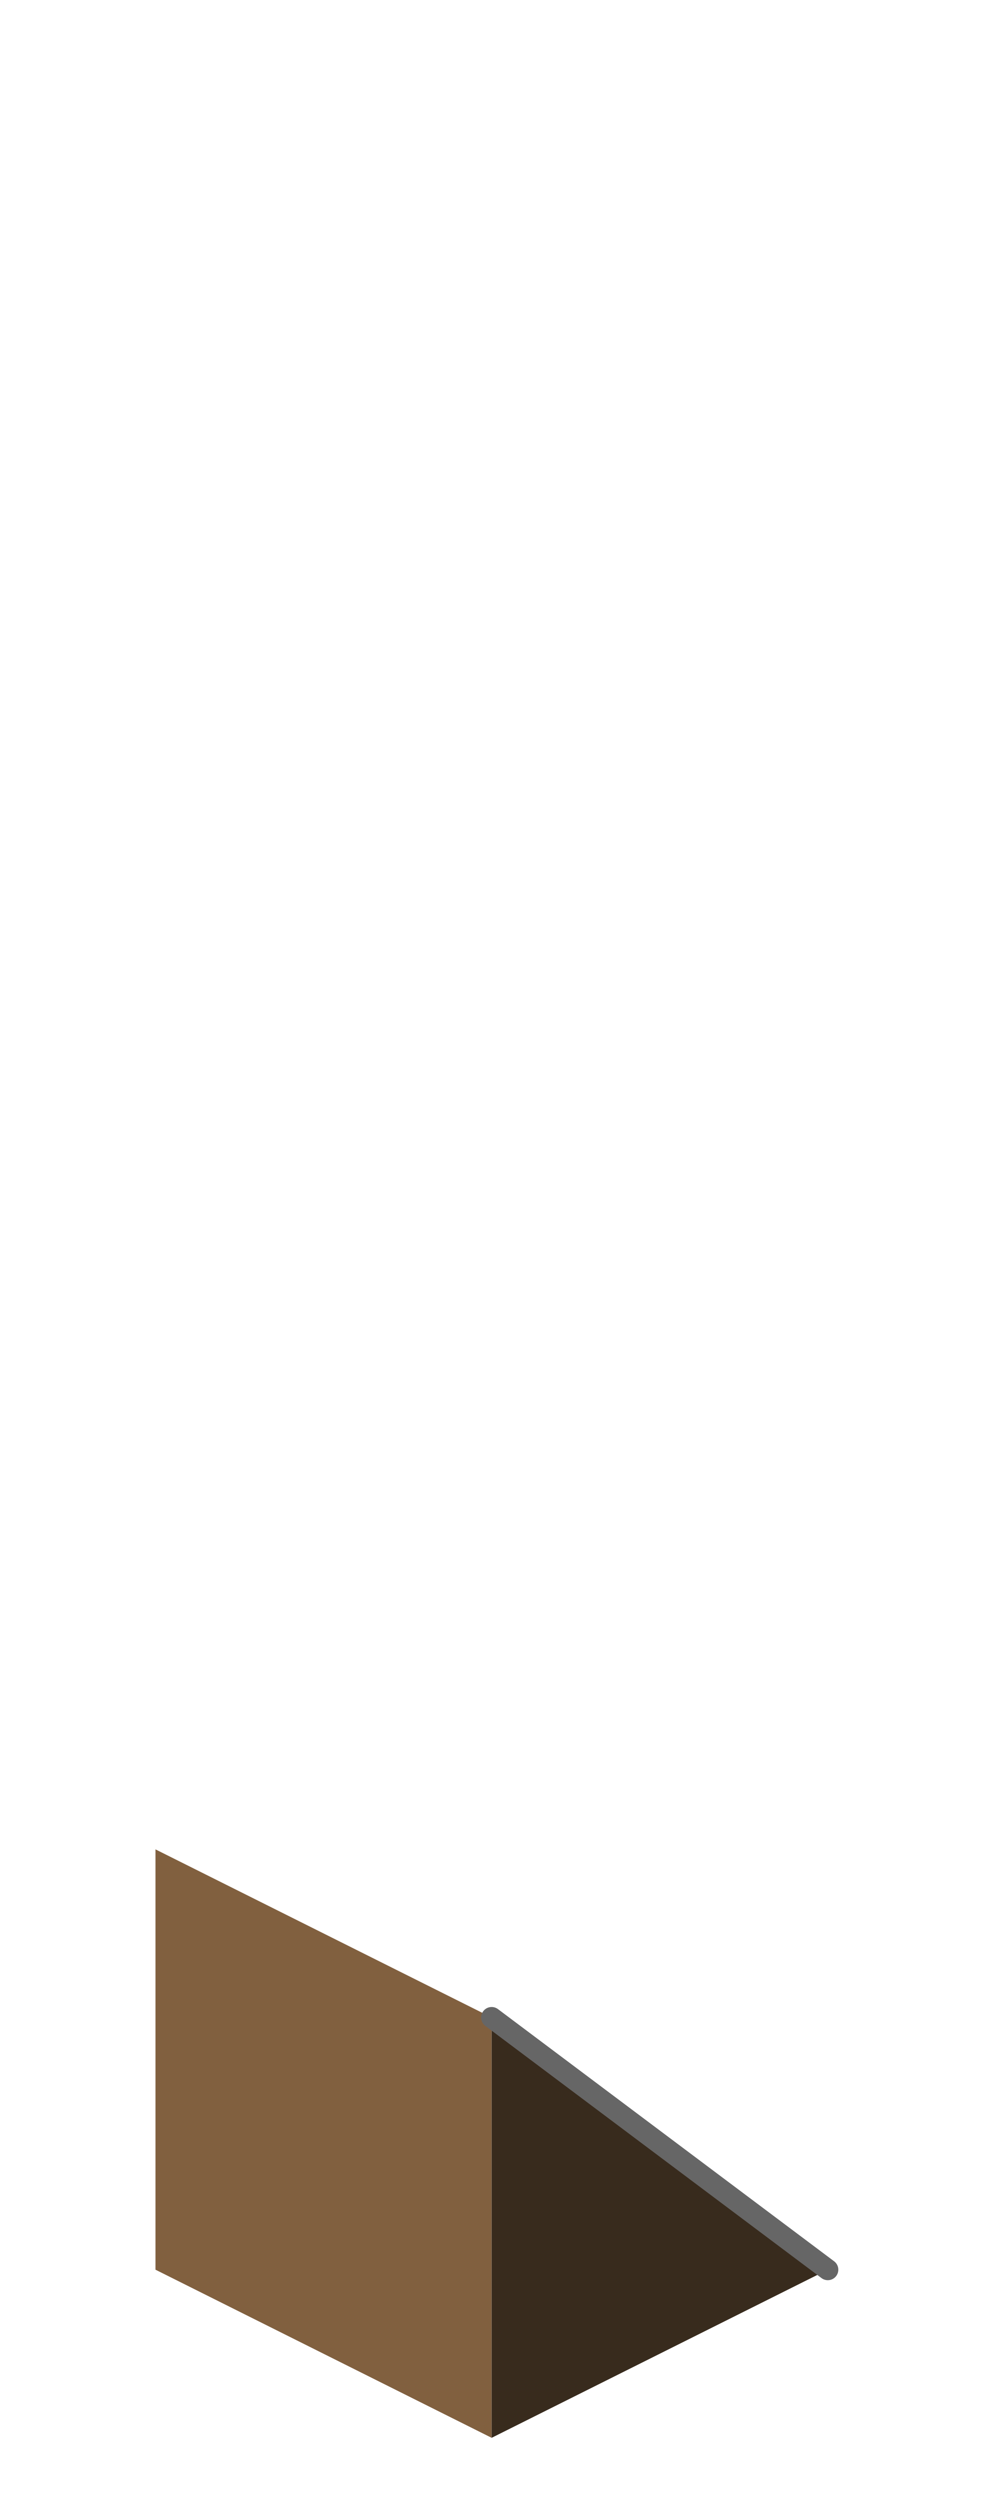 <?xml version="1.0" encoding="UTF-8" standalone="no"?>
<svg xmlns:ffdec="https://www.free-decompiler.com/flash" xmlns:xlink="http://www.w3.org/1999/xlink" ffdec:objectType="frame" height="118.95px" width="47.5px" xmlns="http://www.w3.org/2000/svg">
  <g transform="matrix(1.0, 0.0, 0.0, 1.0, 23.35, 95.7)">
    <use ffdec:characterId="260" height="28.0" transform="matrix(1.0, 0.0, 0.0, 1.0, -15.95, -7.7)" width="32.5" xlink:href="#shape0"/>
  </g>
  <defs>
    <g id="shape0" transform="matrix(1.0, 0.0, 0.0, 1.0, 15.95, 7.7)">
      <path d="M0.05 0.3 L0.05 20.3 -15.95 12.3 -15.95 -7.7 0.05 0.3" fill="#81603f" fill-rule="evenodd" stroke="none"/>
      <path d="M0.05 0.3 L16.05 12.3 0.05 20.3 0.05 0.3" fill="#382b1d" fill-rule="evenodd" stroke="none"/>
      <path d="M16.05 12.3 L0.05 0.3" fill="none" stroke="#666666" stroke-linecap="round" stroke-linejoin="round" stroke-width="1.0"/>
    </g>
  </defs>
</svg>

